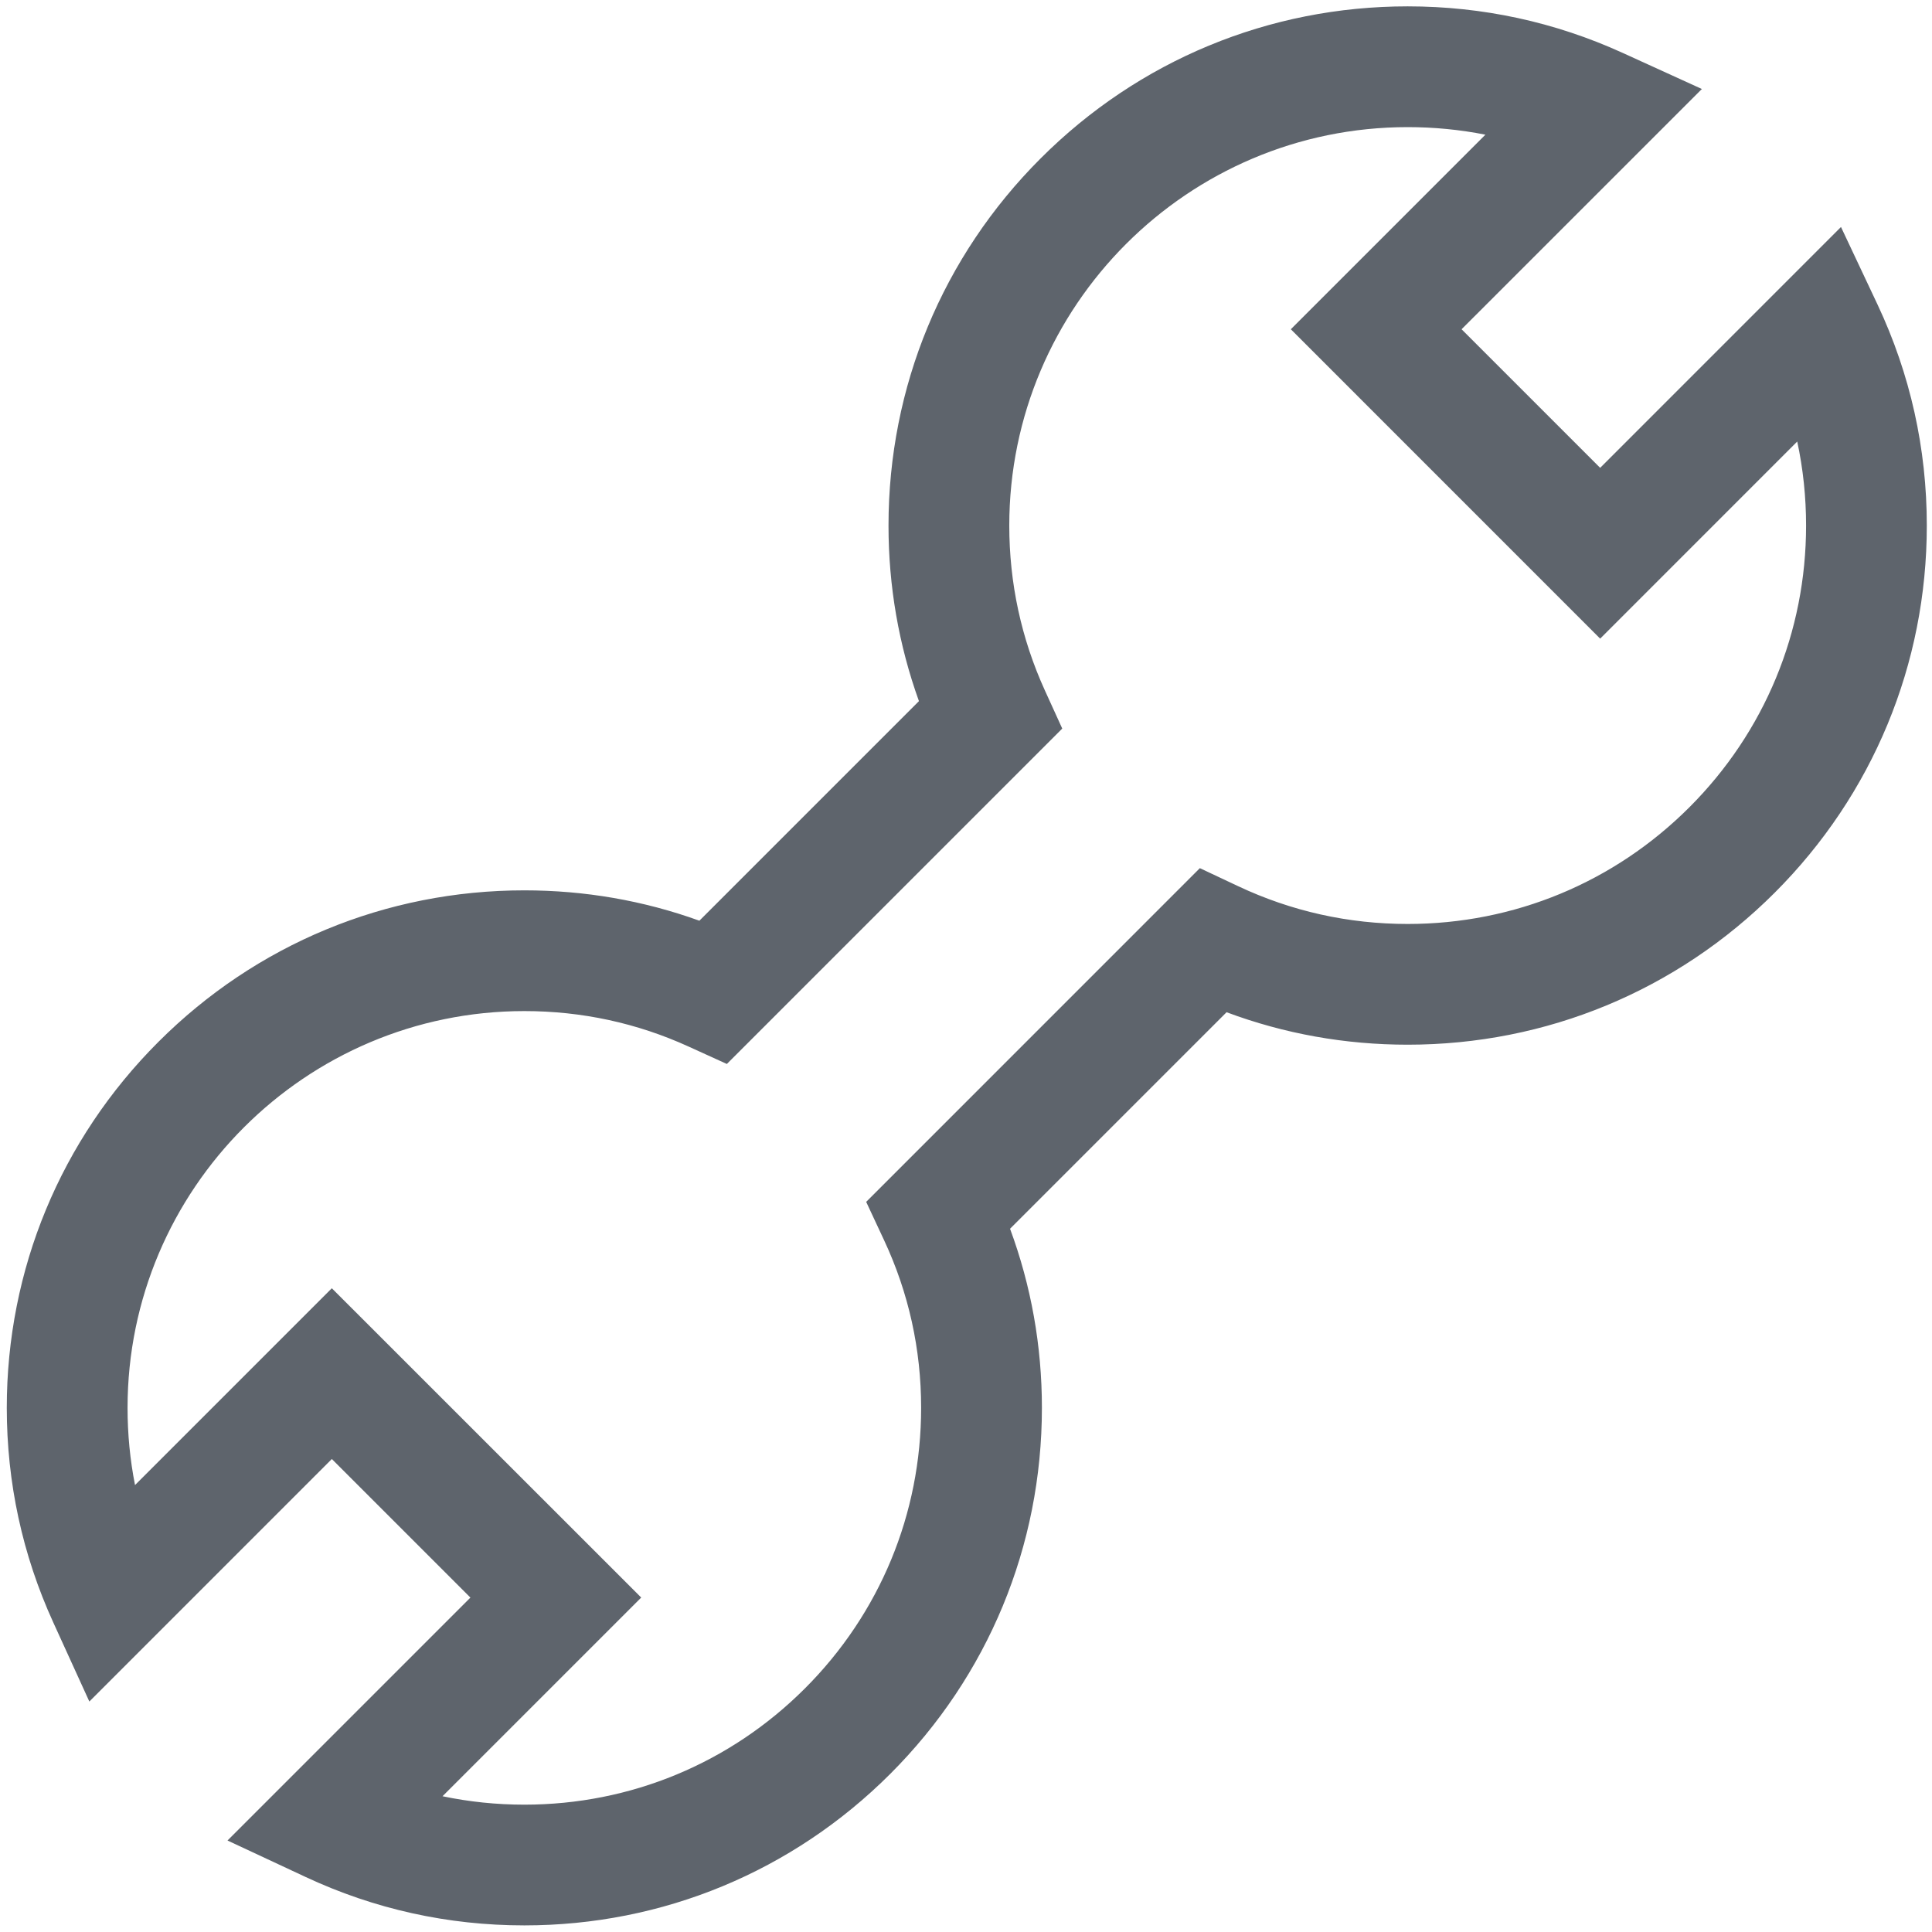 <svg xmlns="http://www.w3.org/2000/svg" xmlns:xlink="http://www.w3.org/1999/xlink" width="45" height="45" viewBox="0 0 45 45" fill="none">
<path d="M12.213 44.846C10.434 44.846 8.72 44.467 7.117 43.718L5.299 42.869L10.957 37.211L7.729 33.983L2.081 39.632L1.24 37.788C0.522 36.214 0.158 34.533 0.158 32.791C0.158 29.571 1.412 26.544 3.689 24.268C5.966 21.991 8.993 20.738 12.213 20.738C13.62 20.738 14.987 20.975 16.29 21.445L21.404 16.331C20.933 15.023 20.695 13.652 20.695 12.241C20.695 9.011 21.953 5.974 24.237 3.691C26.521 1.406 29.557 0.148 32.787 0.148C34.532 0.148 36.217 0.513 37.795 1.232L39.64 2.073L34.043 7.669L37.271 10.897L42.88 5.287L43.733 7.097C44.493 8.714 44.879 10.444 44.879 12.241C44.879 15.471 43.621 18.508 41.337 20.792C39.054 23.075 36.017 24.333 32.787 24.333C31.329 24.333 29.915 24.079 28.569 23.577L23.526 28.62C24.018 29.951 24.268 31.35 24.268 32.791C24.268 36.011 23.014 39.039 20.737 41.316C18.46 43.592 15.433 44.846 12.213 44.846ZM10.307 41.838C10.928 41.968 11.565 42.034 12.213 42.034C14.682 42.034 17.003 41.072 18.748 39.327C20.494 37.581 21.455 35.26 21.455 32.791C21.455 31.427 21.165 30.113 20.592 28.887L20.175 27.994L27.947 20.221L28.841 20.642C30.08 21.225 31.408 21.521 32.787 21.521C35.266 21.521 37.596 20.555 39.349 18.803C41.102 17.05 42.067 14.72 42.067 12.241C42.067 11.575 41.998 10.921 41.861 10.284L37.271 14.875L30.066 7.669L34.598 3.137C34.007 3.02 33.402 2.961 32.787 2.961C27.67 2.961 23.508 7.124 23.508 12.241C23.508 13.581 23.787 14.874 24.338 16.083L24.742 16.97L16.93 24.782L16.042 24.378C14.837 23.828 13.549 23.55 12.213 23.55C7.117 23.55 2.971 27.695 2.971 32.791C2.971 33.402 3.029 34.003 3.145 34.59L7.729 30.006L14.935 37.21L10.307 41.838Z"   fill="#464D57" fill-opacity="0.87">
</path>
</svg>
